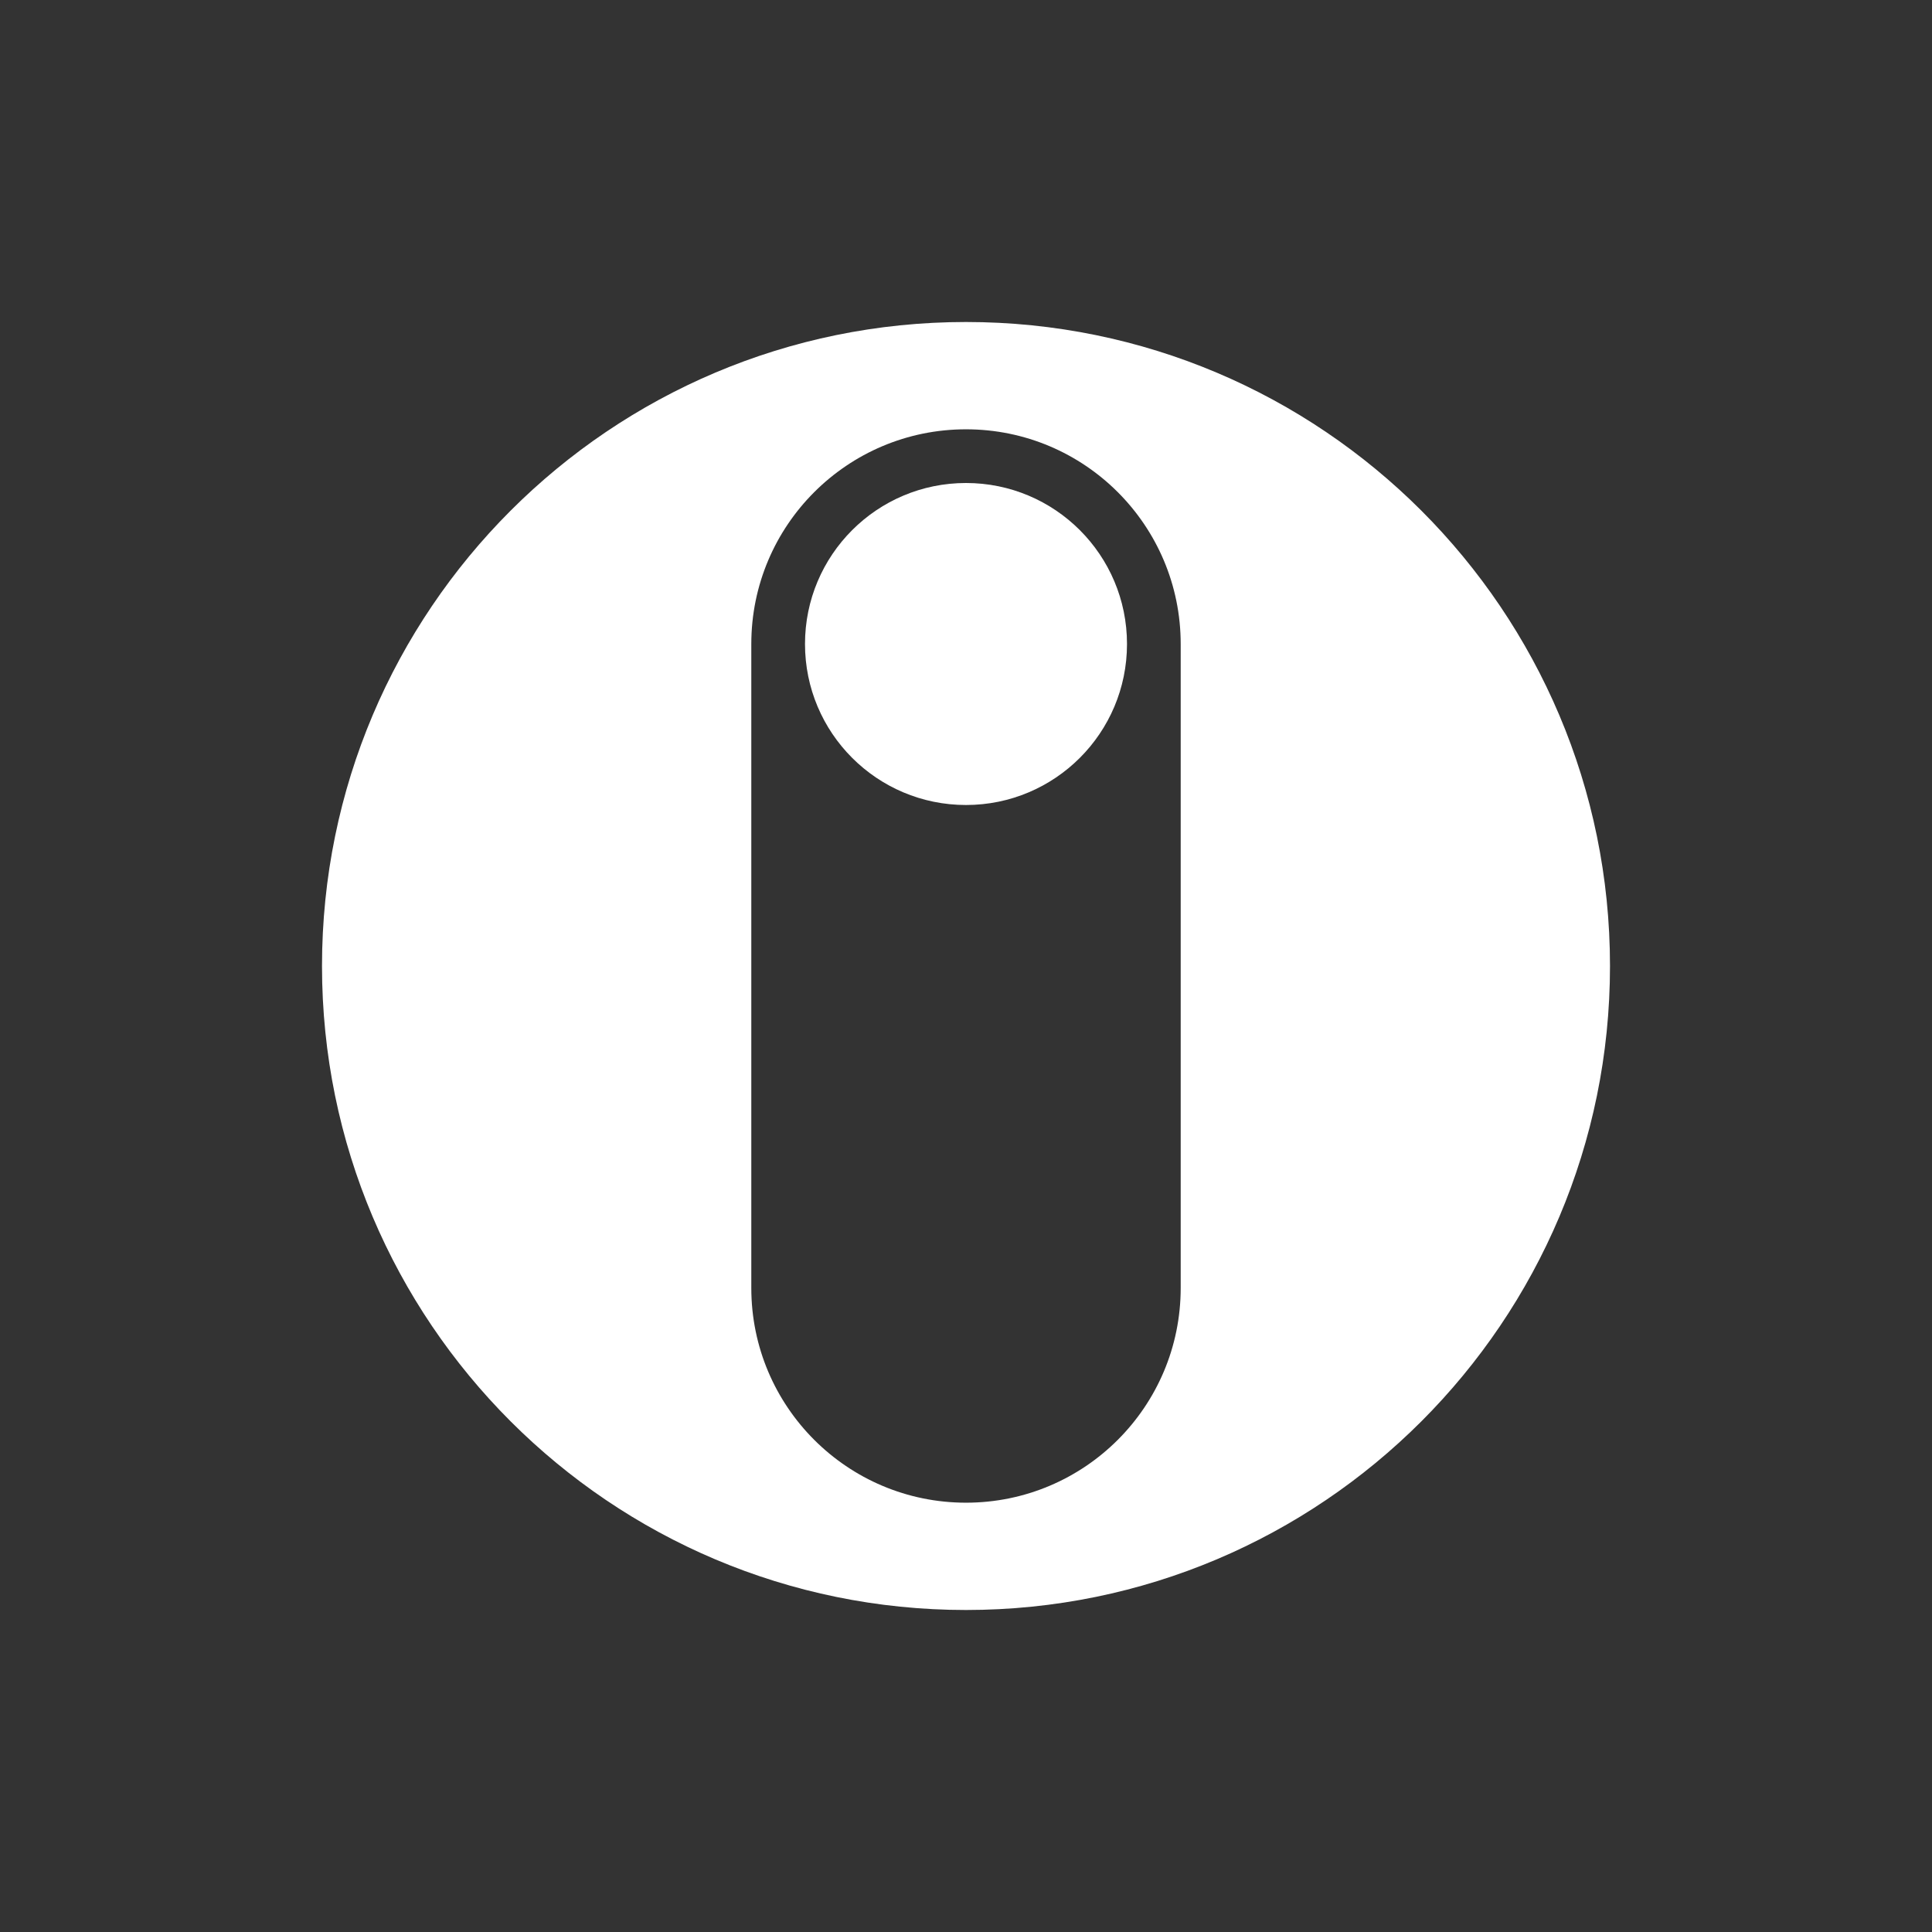 <svg width="24" height="24" viewBox="0 0 24 24" fill="none" xmlns="http://www.w3.org/2000/svg">
<rect x="0" y="0" width="24" height="24" fill="#333333" stroke="none"/>
<path d="M12 10C13.105 10 14 9.105 14 8C14 6.895 13.105 6 12 6C10.895 6 10 6.895 10 8C10 9.105 10.895 10 12 10Z" fill="white"/>
<path fill-rule="evenodd" clip-rule="evenodd" d="M20 12C20 16.418 16.418 20 12 20C7.582 20 4 16.418 4 12C4 7.582 7.582 4 12 4C16.418 4 20 7.582 20 12ZM9.333 8C9.333 6.527 10.527 5.333 12 5.333C13.473 5.333 14.667 6.527 14.667 8V16C14.667 17.473 13.473 18.667 12 18.667C10.527 18.667 9.333 17.473 9.333 16V8Z" fill="white"/>
</svg>

